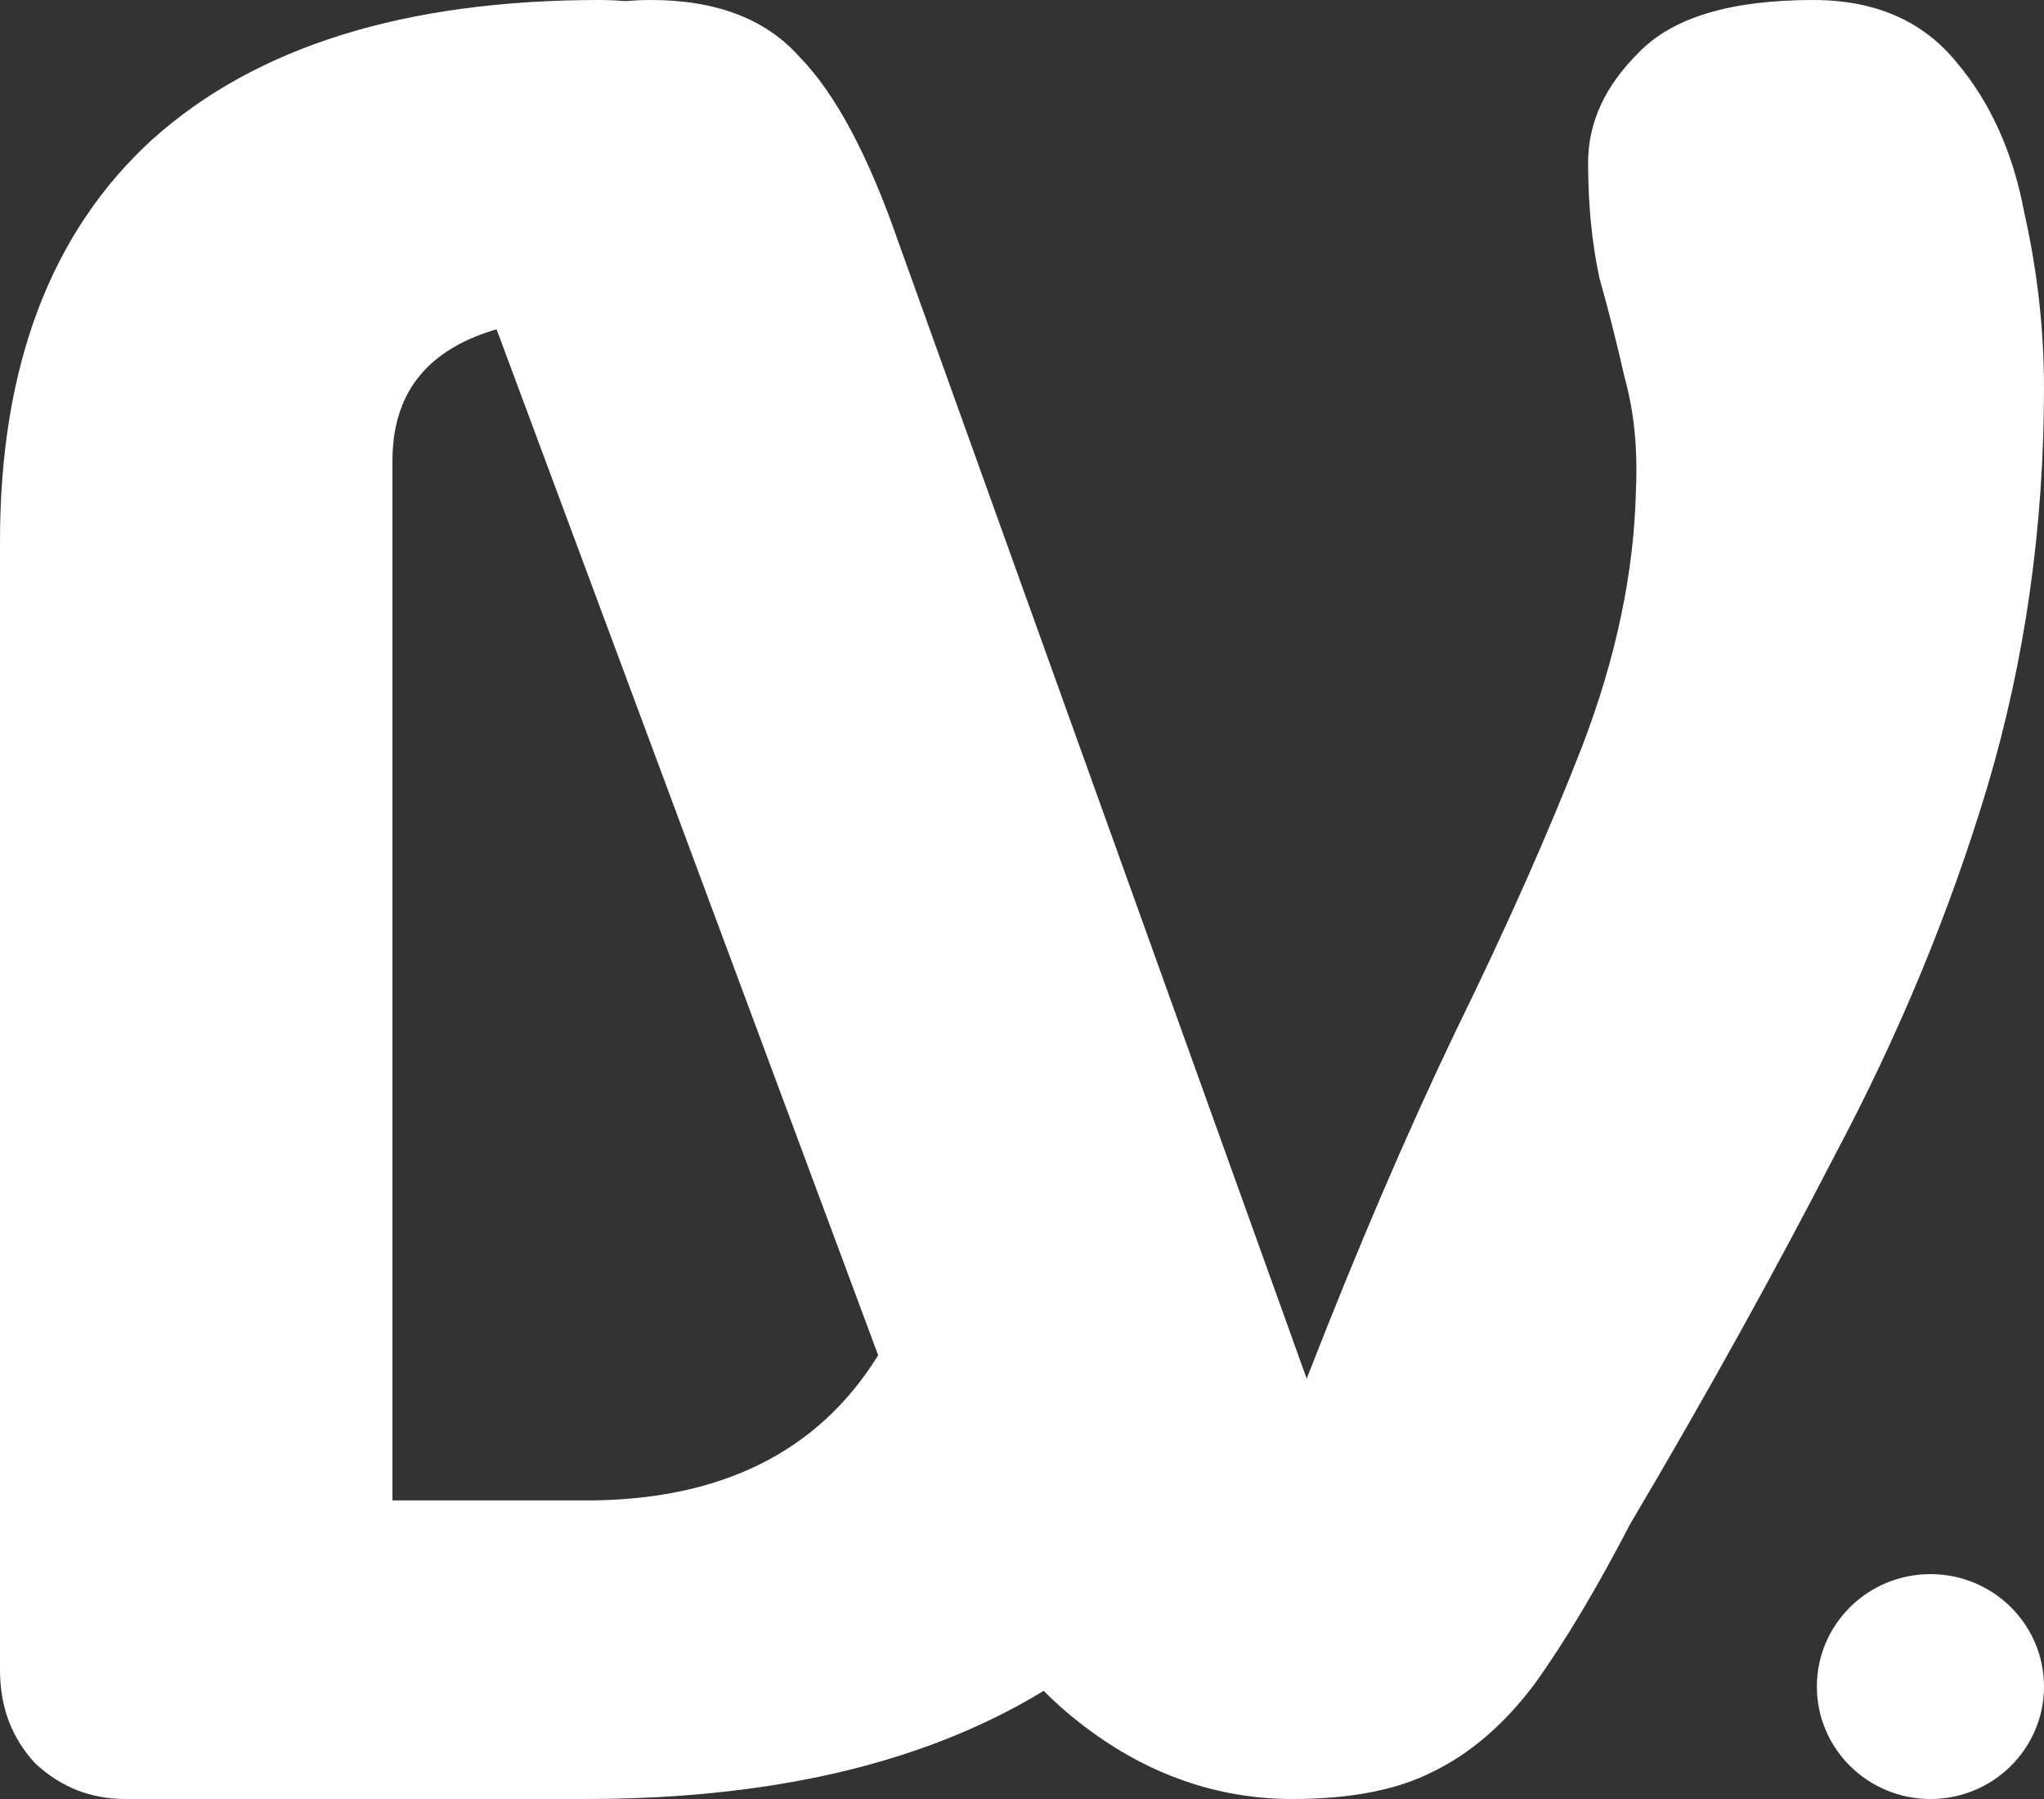 <svg width="50" height="44" viewBox="0 0 50 44" fill="none" xmlns="http://www.w3.org/2000/svg">
<rect x="0" y="0" width="50" height="44" fill="#333333" stroke="none"/>
<path d="M31.62 44C29.784 44 28.086 43.408 26.526 42.225C24.965 41.042 23.795 39.39 23.015 37.268L11.587 6.548C10.853 4.467 10.968 2.856 11.932 1.713C12.941 0.571 14.272 0 15.924 0C17.531 0 18.747 0.469 19.573 1.408C20.445 2.305 21.248 3.815 21.982 5.936L31.964 33.719C33.203 30.537 34.419 27.701 35.612 25.213C36.852 22.683 37.884 20.358 38.71 18.236C39.536 16.074 39.972 13.993 40.018 11.994C40.064 10.975 39.972 10.057 39.743 9.241C39.559 8.425 39.353 7.609 39.123 6.793C38.94 5.936 38.848 4.998 38.848 3.978C38.848 2.999 39.261 2.101 40.087 1.285C40.913 0.428 42.336 0 44.355 0C45.87 0 47.04 0.51 47.866 1.53C48.692 2.509 49.243 3.733 49.518 5.202C49.839 6.63 50 8.057 50 9.485C50 12.872 49.541 16.115 48.623 19.216C47.705 22.275 46.466 25.274 44.906 28.211C43.391 31.149 41.716 34.168 39.881 37.268C39.054 38.859 38.274 40.165 37.54 41.185C36.806 42.164 35.98 42.878 35.062 43.327C34.19 43.776 33.042 44 31.62 44Z" fill="white"/>
<path d="M3.067 44C2.222 44 1.489 43.711 0.867 43.134C0.289 42.515 0 41.752 0 40.844V13.243C0 8.953 1.244 5.673 3.733 3.404C6.267 1.135 9.911 0 14.667 0C23.311 0 21.422 15.521 28.667 30.25C28.667 37.552 31.778 35.192 28.667 38.74C25.556 42.247 20.778 44 14.333 44H3.067ZM9.6 36.698H14.333C17.622 36.698 20 35.522 21.467 33.17C22.978 30.777 23.311 31.231 23.311 25.95C23.311 20.917 16.667 16.5 16.667 16.5C15.333 14.355 18.044 7.736 14.8 7.736C11.333 7.736 9.6 8.911 9.6 11.263V36.698Z" fill="white"/>
<path d="M44.444 41.25C44.444 39.731 45.688 38.5 47.222 38.5C48.756 38.5 50 39.731 50 41.25C50 42.769 48.756 44 47.222 44C45.688 44 44.444 42.769 44.444 41.25Z" fill="white"/>
</svg>
